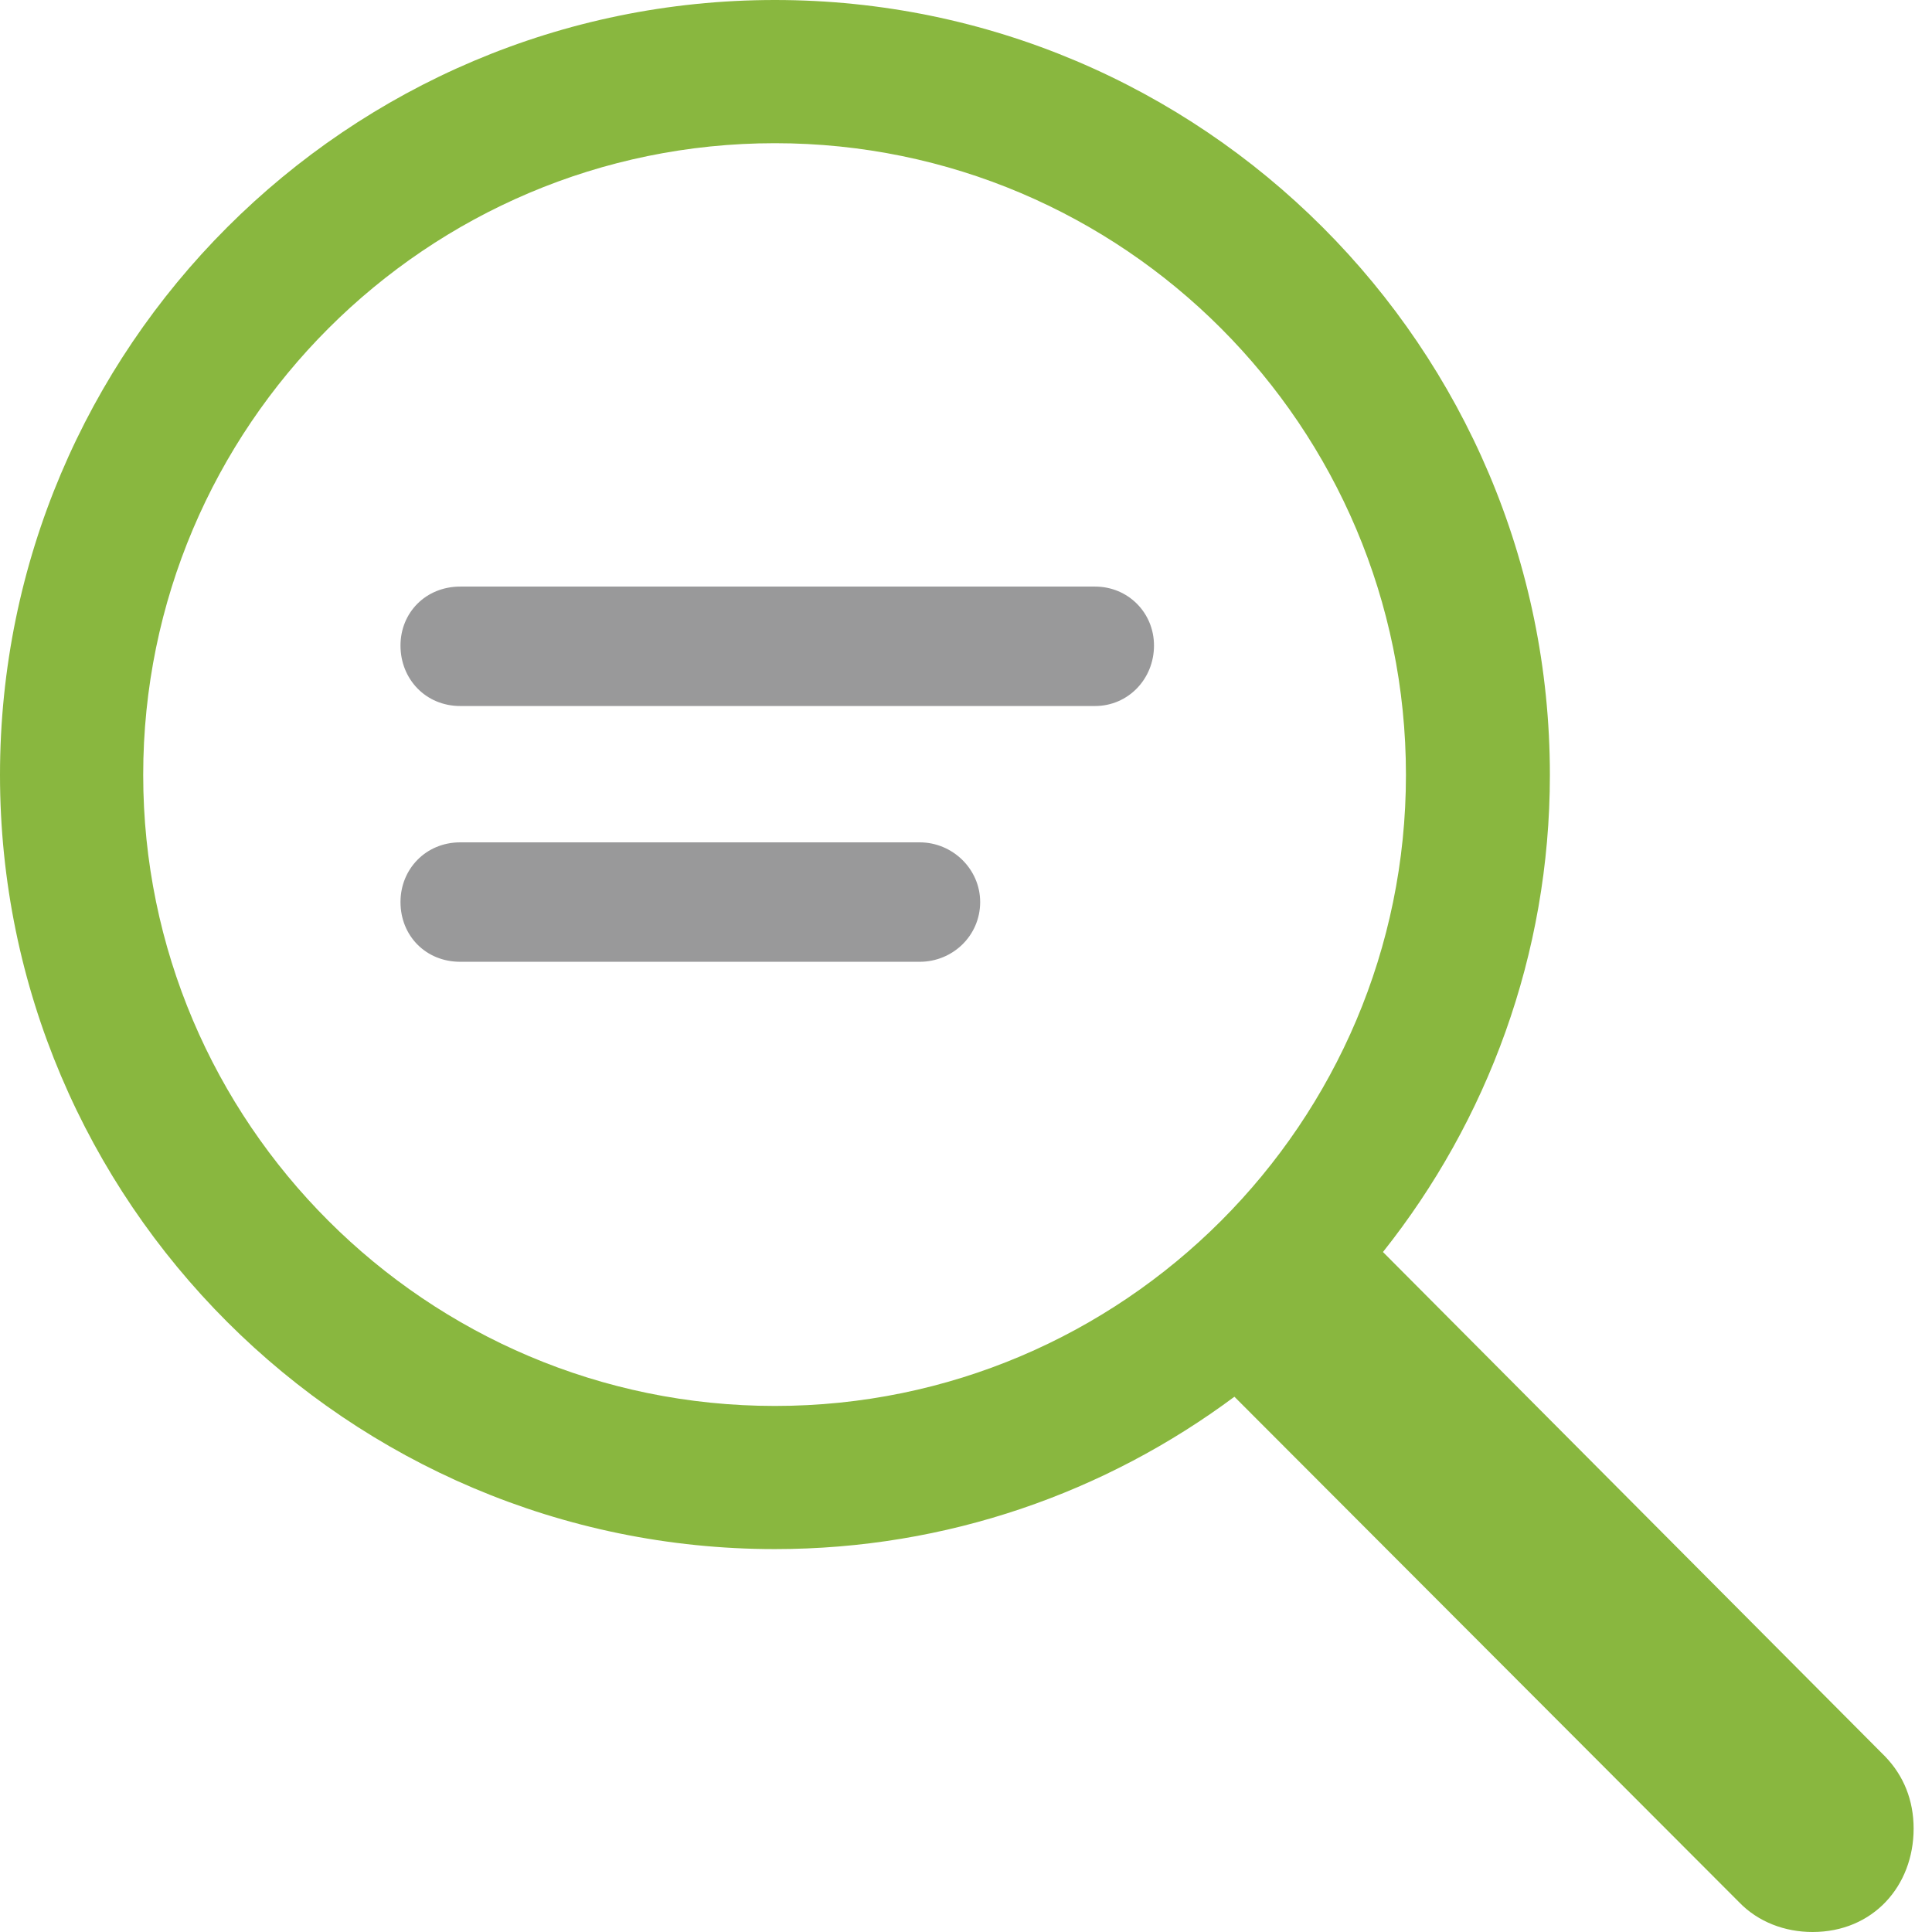 <?xml version="1.0" encoding="UTF-8"?>
<!--Generator: Apple Native CoreSVG 232.5-->
<!DOCTYPE svg
PUBLIC "-//W3C//DTD SVG 1.1//EN"
       "http://www.w3.org/Graphics/SVG/1.1/DTD/svg11.dtd">
<svg version="1.1" xmlns="http://www.w3.org/2000/svg" xmlns:xlink="http://www.w3.org/1999/xlink" width="39.422" height="39.422">
 <g>
  <rect height="39.422" opacity="0" width="39.422" x="0" y="0"/>
  <path d="M0 15.812C0 24.516 7.094 31.609 15.812 31.609C19.328 31.609 22.562 30.453 25.188 28.5L35.484 38.812C35.875 39.219 36.422 39.422 36.984 39.422C38.219 39.422 39.047 38.484 39.047 37.312C39.047 36.734 38.844 36.234 38.469 35.844L28.219 25.547C30.344 22.875 31.625 19.484 31.625 15.812C31.625 7.094 24.531 0 15.812 0C7.094 0 0 7.094 0 15.812ZM2.922 15.812C2.922 8.703 8.703 2.922 15.812 2.922C22.922 2.922 28.688 8.703 28.688 15.812C28.688 22.906 22.922 28.688 15.812 28.688C8.703 28.688 2.922 22.906 2.922 15.812Z" fill="#89b73f" fill-opacity="1"/>
  <path d="M9.391 14.406L22.344 14.406C23.016 14.406 23.547 13.859 23.547 13.172C23.547 12.5 23.016 11.969 22.344 11.969L9.391 11.969C8.688 11.969 8.172 12.5 8.172 13.172C8.172 13.859 8.688 14.406 9.391 14.406ZM9.391 19.625L18.766 19.625C19.438 19.625 20 19.094 20 18.406C20 17.734 19.438 17.188 18.766 17.188L9.391 17.188C8.688 17.188 8.172 17.734 8.172 18.406C8.172 19.094 8.688 19.625 9.391 19.625Z" fill="#99999a" fill-opacity="1"/>
 </g>
</svg>
